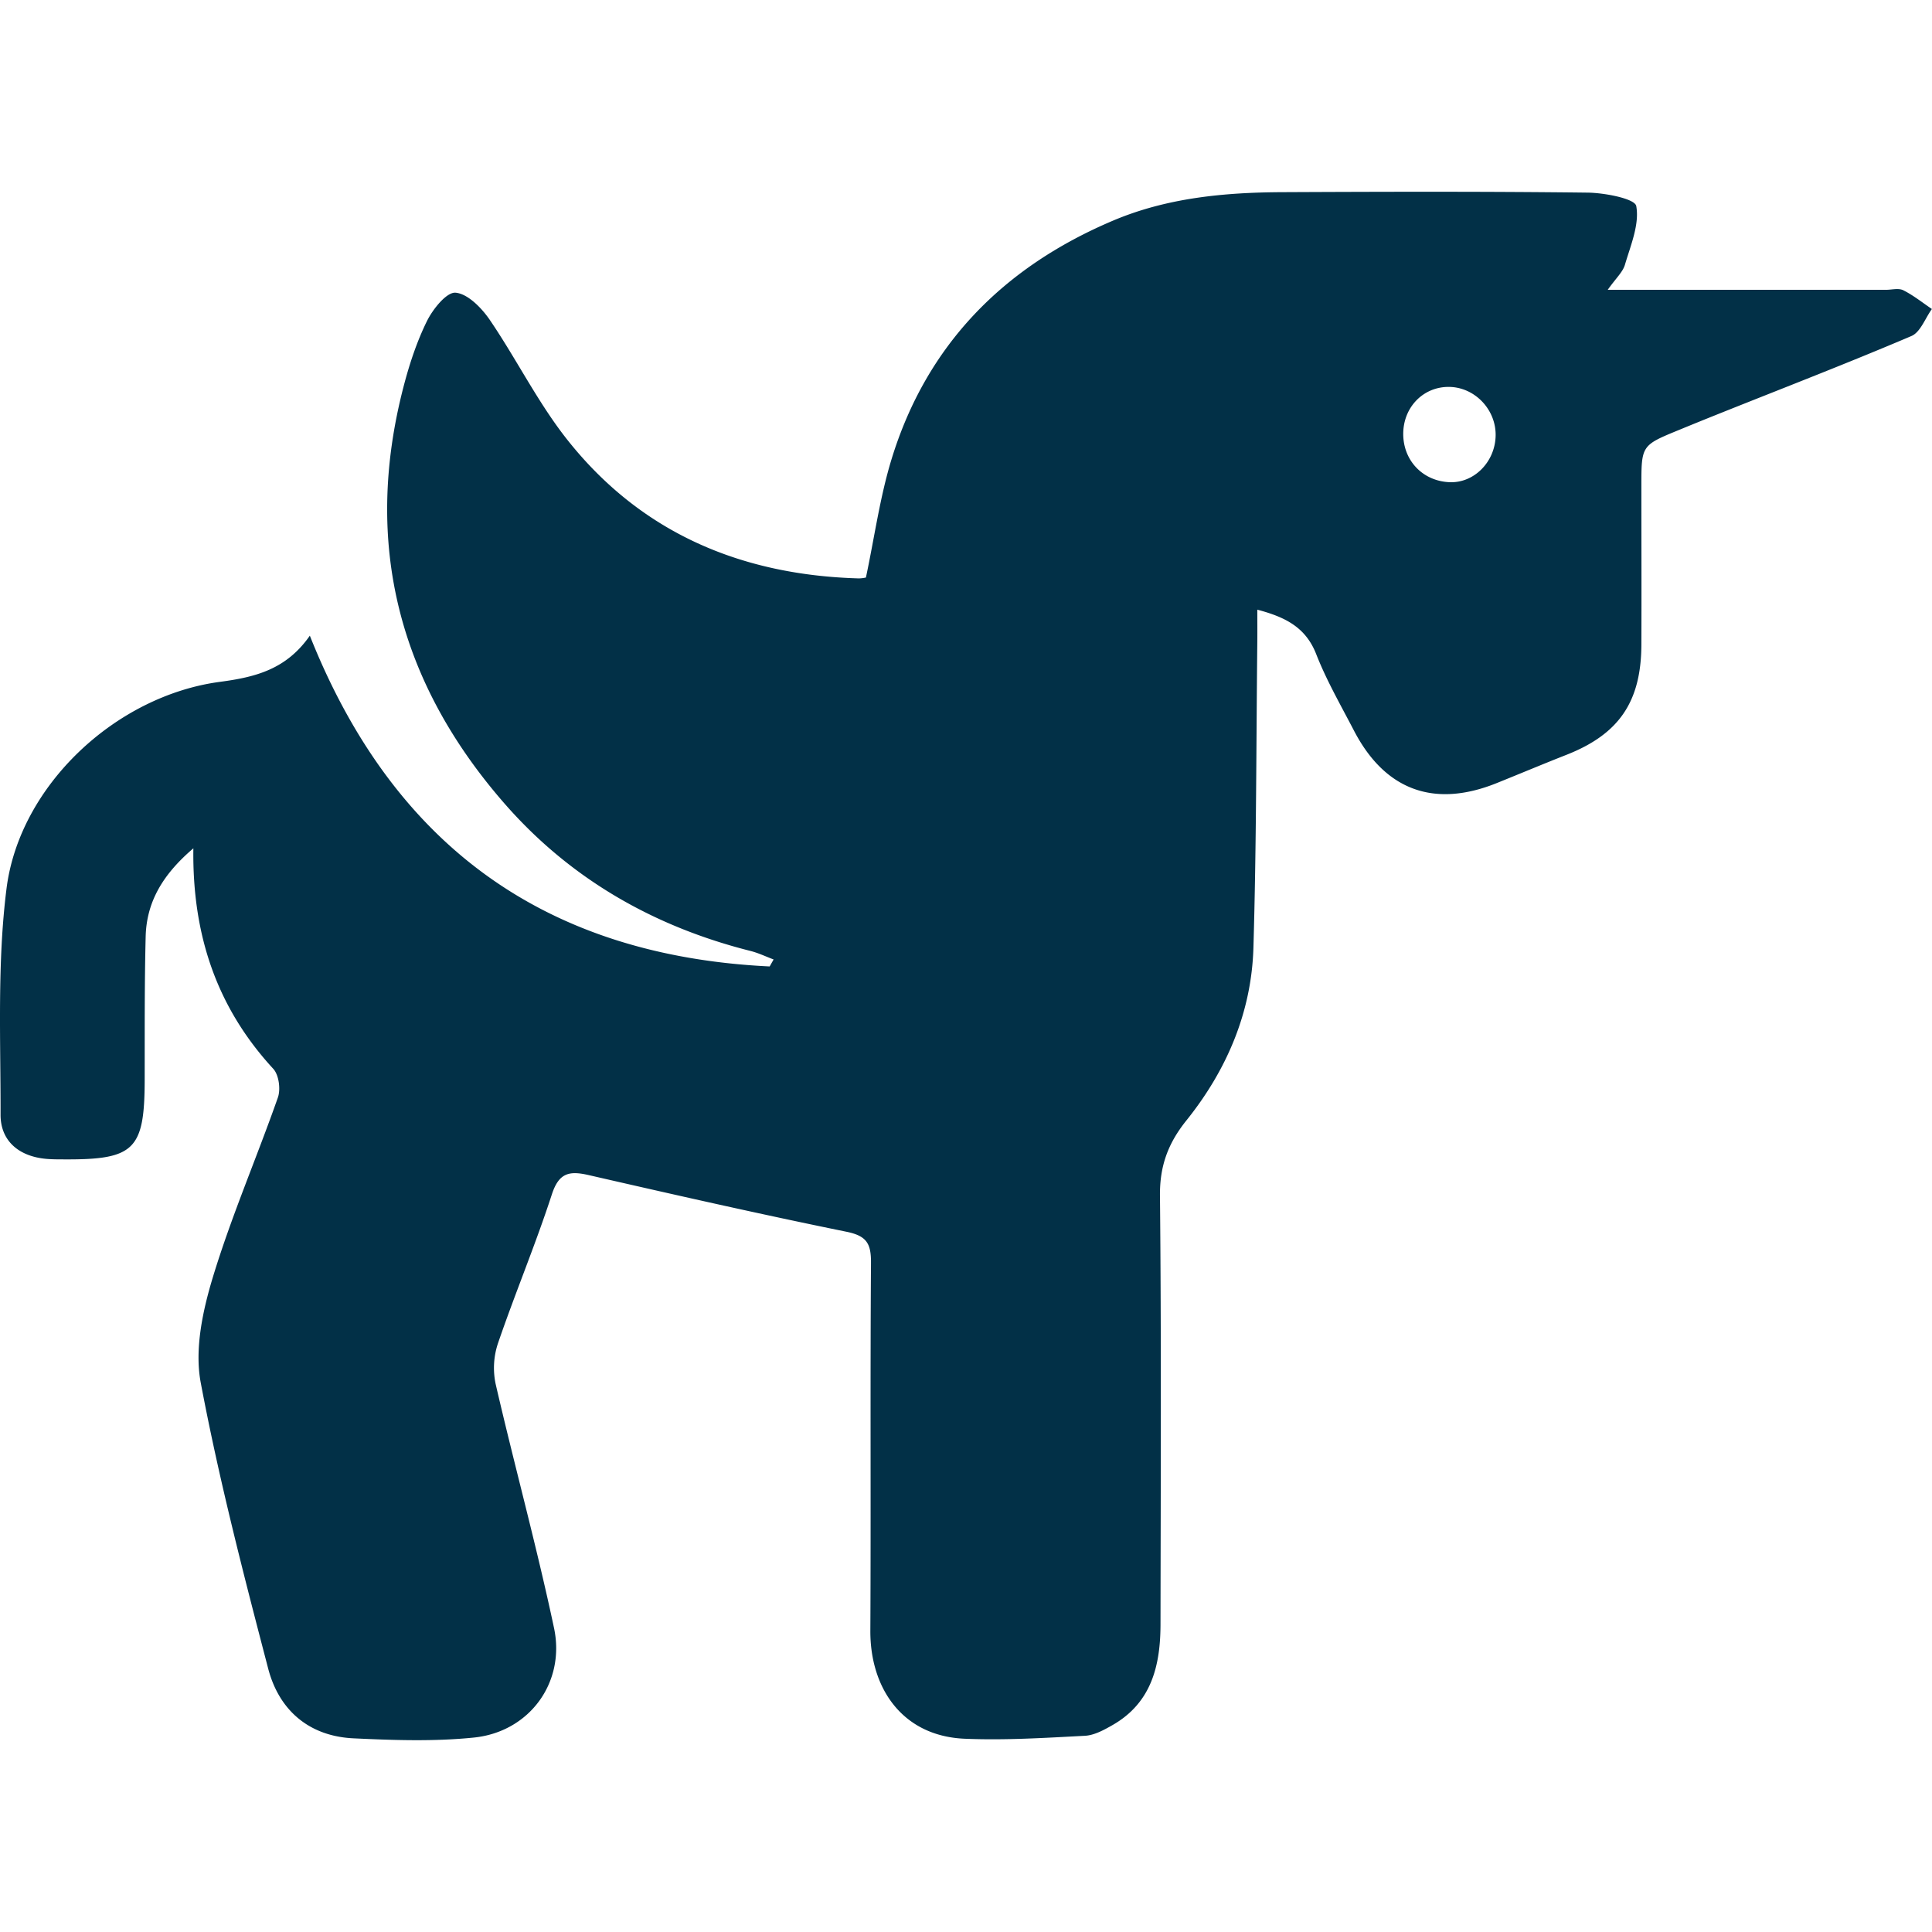 <svg id="Layer_7" data-name="Layer 7" xmlns="http://www.w3.org/2000/svg" viewBox="0 0 1080 1080"><defs><style>.cls-1{fill:#023047;}</style></defs><path class="cls-1" d="M108.09,474.22c-17.16,14.63-26.17,30-26.66,49.32-.67,26.74-.5,53.5-.55,80.25-.08,38.94-5.72,44.54-45.1,44.31-3.28,0-6.58,0-9.84-.28C10.82,646.51.29,638,.31,623.13.38,581-1.6,538.33,3.65,496.7,10.88,439.36,64.48,388.93,123,381.15c20.14-2.67,37.13-7.08,50.2-25.8,47.2,118.73,133.19,178.94,257.05,184.9l2.2-3.9c-4.29-1.61-8.47-3.63-12.88-4.75-54.2-13.66-100.85-40.36-137.64-82.52C223,381.52,202.82,304,225.51,216.43c3.27-12.63,7.41-25.28,13.15-36.93,3.3-6.71,11-16.3,16-15.88,6.78.57,14.45,8.41,19,15C288.93,201,301,225.74,317.87,246.76c41.23,51.49,96.95,74.73,162.19,76.57a19.34,19.34,0,0,0,4-.49c4.83-22.78,7.85-45.09,14.37-66.31,19.68-64,62.66-107.3,123.7-133.17,30.31-12.85,62.53-15.8,95-15.94,56.8-.26,113.59-.42,170.38.26,9.56.12,26.39,3.36,27.16,7.49,1.88,10.25-3.14,22-6.33,32.84-1.22,4.12-5,7.48-9.62,14h155.48c3.28,0,7.11-1.07,9.74.24,5.67,2.85,10.72,6.92,16,10.49-3.75,5.17-6.4,12.95-11.44,15.1-34.83,14.84-70.17,28.49-105.33,42.54q-12.36,4.93-24.68,10c-20.95,8.59-20.95,8.6-20.95,31.51,0,29.57.12,59.14,0,88.71-.17,31.86-12.62,49.84-41.86,61.34-13.05,5.13-26,10.57-39,15.81-35,14.1-62.49,4-79.81-29.34-7.32-14.1-15.34-28-21.09-42.71-5.87-15.06-17.31-20.76-32.93-24.89,0,6.4.05,11.89,0,17.37-.62,57.22-.49,114.47-2.18,171.66-1.06,36.15-15,68.52-37.5,96.55-10.24,12.76-14.9,25.43-14.74,42,.78,79.79.42,159.59.3,239.38,0,22.95-4.85,44-26.8,56.55-4.79,2.74-10.23,5.73-15.51,6-22.39,1.17-44.88,2.6-67.24,1.64-34.65-1.5-52.82-28.13-52.65-60.46.36-68.52-.13-137.06.36-205.58.08-10.81-2.45-15.09-13.78-17.38C425,678.75,377,667.87,329.06,656.88c-10.83-2.49-16.63-1.32-20.58,10.83-9.11,28-20.56,55.32-30.12,83.23a43.48,43.48,0,0,0-1.29,22.73C287.58,819.21,300,864.33,309.69,910c6.51,30.57-13.78,58.12-44.72,61.3-22.24,2.28-44.92,1.5-67.33.44-24.87-1.17-41.64-15.67-47.73-39-13.85-53-27.59-106.11-37.71-159.88-3.51-18.65,1.11-40.17,6.8-58.93,10.33-34,24.55-66.82,36.34-100.41,1.61-4.58.57-12.57-2.54-16C121.38,563.44,107.42,523,108.09,474.22Zm676.33-232c-.16,15.11,10.84,26.72,25.91,27.33,13.66.56,25.42-11.29,25.74-25.94s-11.67-27.22-26.13-27.33C795.7,216.18,784.59,227.48,784.42,242.23Z"/></svg>